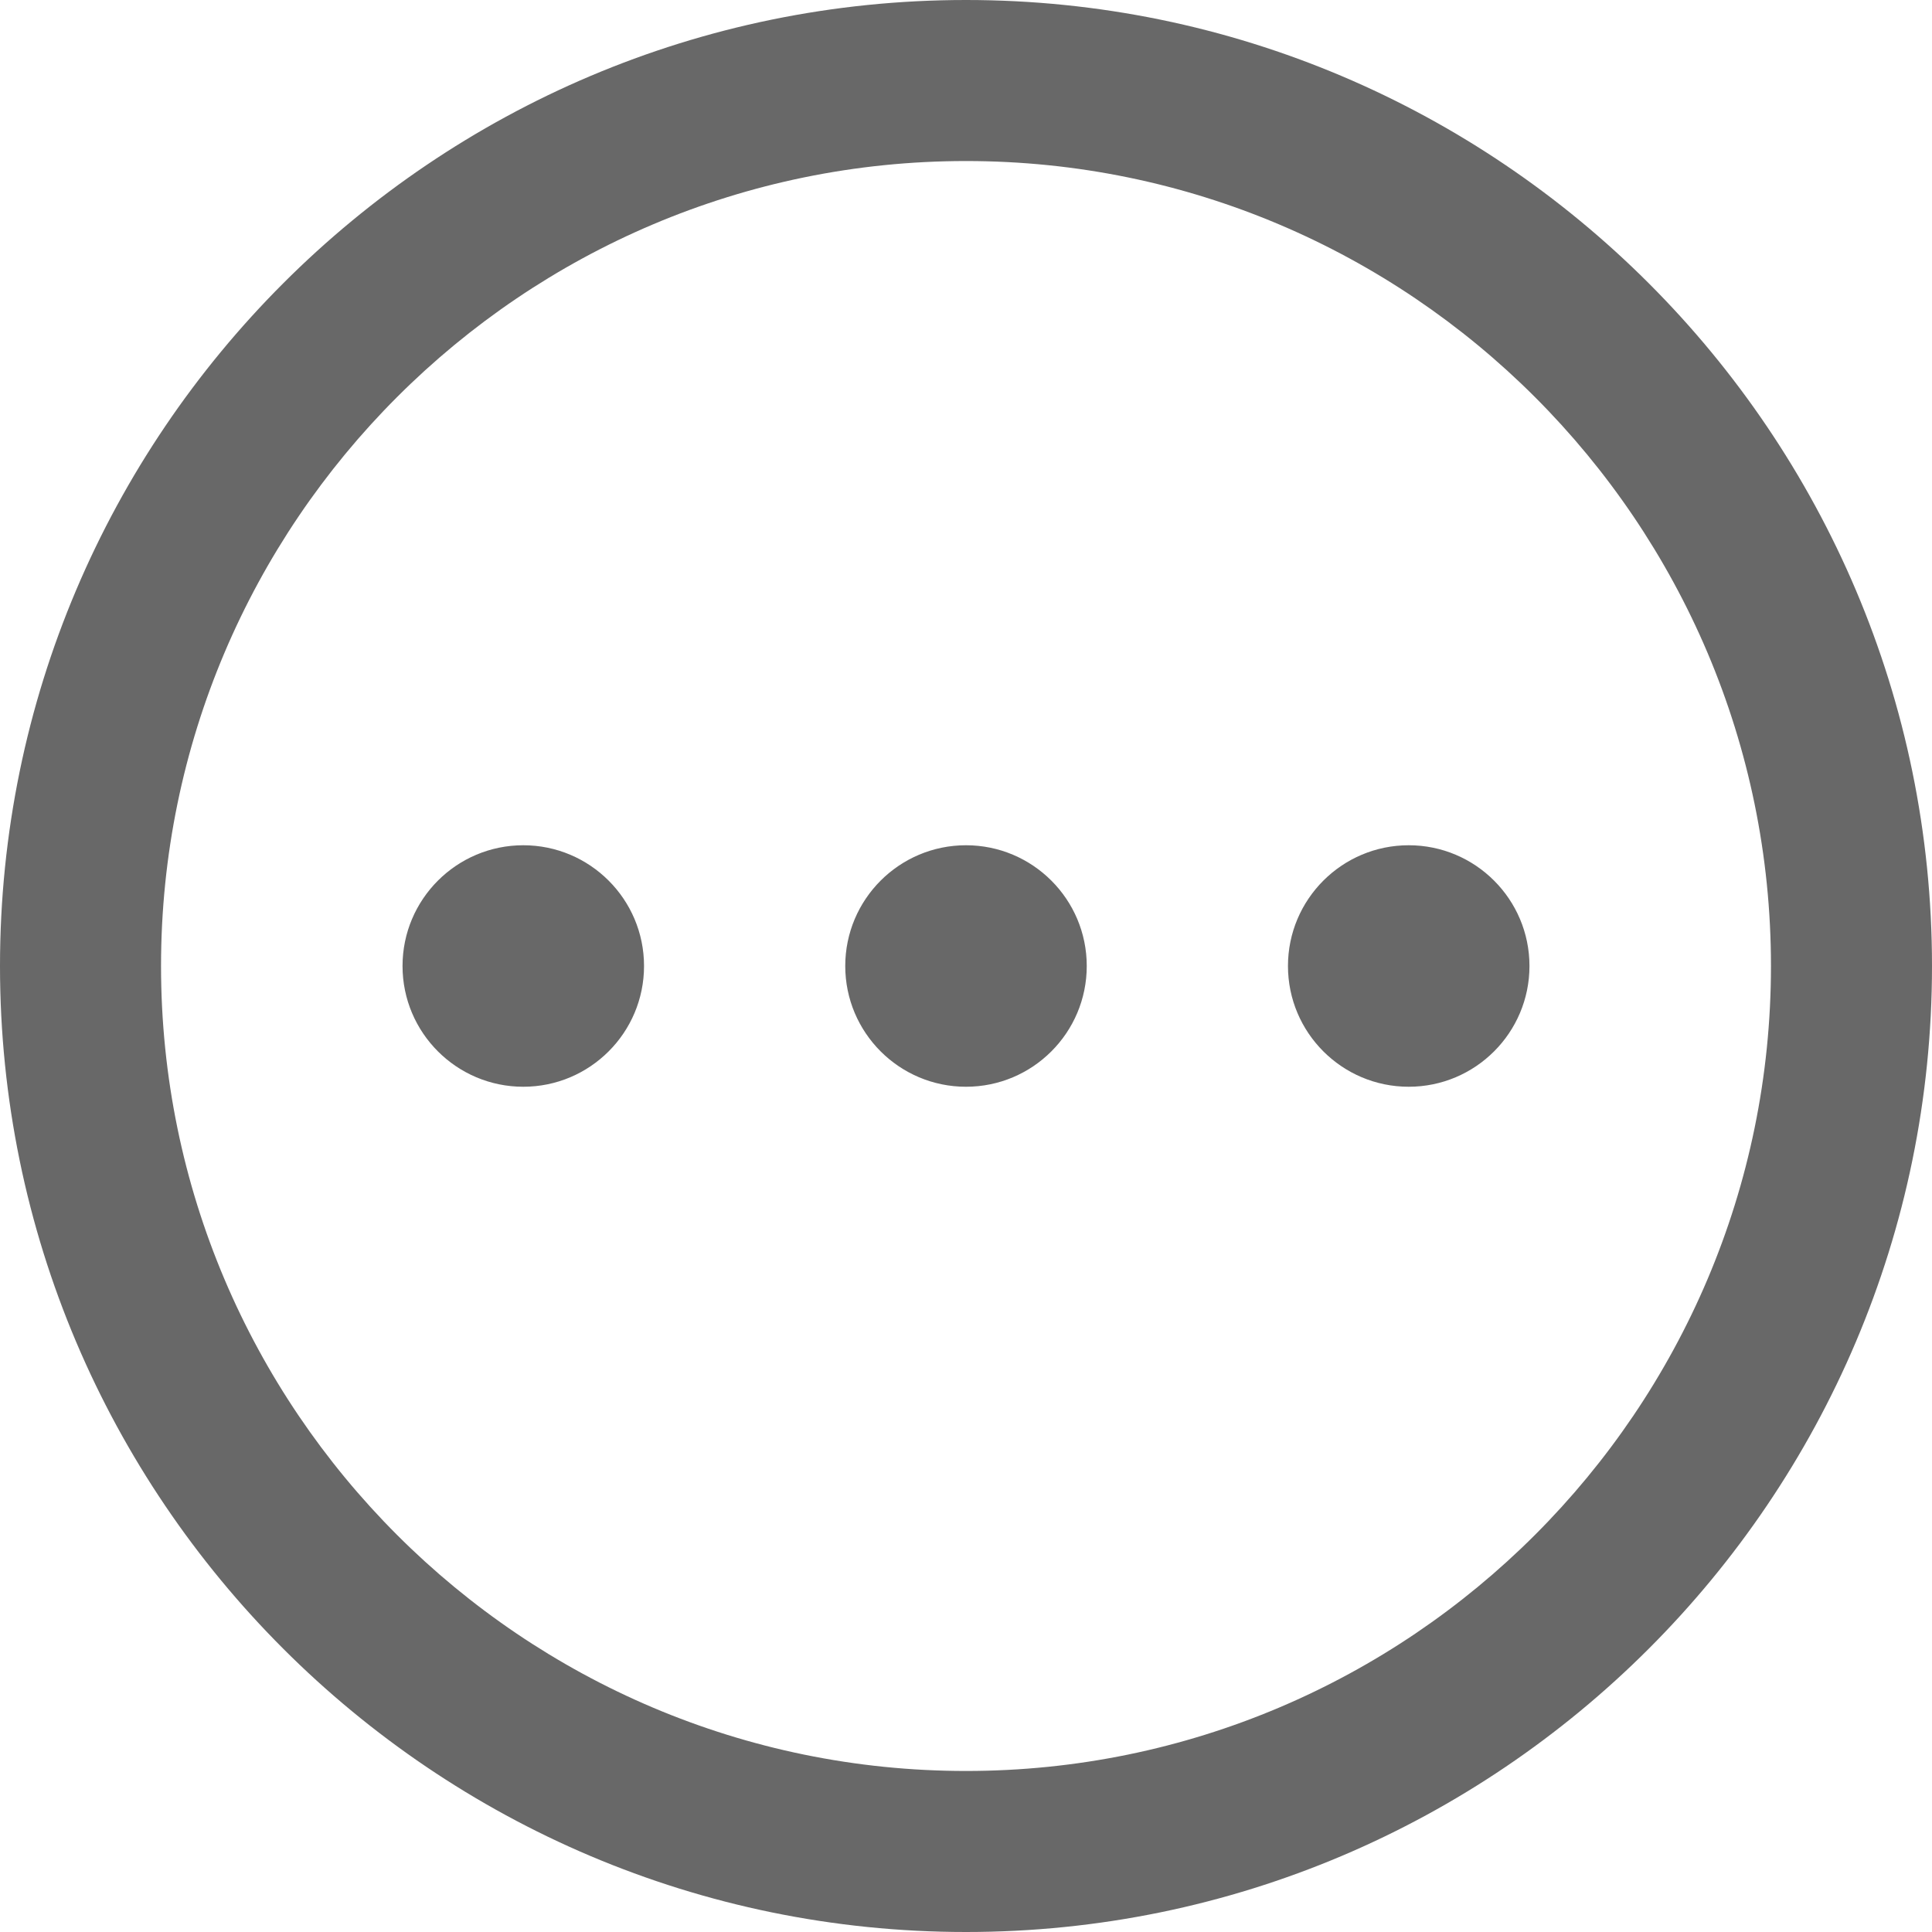 <svg width="20" height="20" viewBox="0 0 20 20" fill="none" xmlns="http://www.w3.org/2000/svg">
<g id="circle-ellipsis 1" clip-path="url(#clip0_4_8070)">
<path id="Vector" d="M10 0C4.486 0 0 4.486 0 10C0 15.514 4.486 20 10 20C15.514 20 20 15.514 20 10C20 4.486 15.514 0 10 0ZM10 18.333C5.405 18.333 1.667 14.595 1.667 10C1.667 5.405 5.405 1.667 10 1.667C14.595 1.667 18.333 5.405 18.333 10C18.333 14.595 14.595 18.333 10 18.333ZM6.667 10C6.667 10.69 6.107 11.25 5.417 11.25C4.727 11.25 4.167 10.69 4.167 10C4.167 9.31 4.727 8.75 5.417 8.75C6.107 8.75 6.667 9.31 6.667 10ZM15.833 10C15.833 10.69 15.273 11.25 14.583 11.25C13.893 11.25 13.333 10.69 13.333 10C13.333 9.31 13.893 8.75 14.583 8.75C15.273 8.75 15.833 9.31 15.833 10ZM11.25 10C11.25 10.69 10.69 11.25 10 11.25C9.31 11.25 8.75 10.69 8.75 10C8.75 9.31 9.31 8.75 10 8.75C10.69 8.75 11.25 9.31 11.25 10Z" fill="#686868"/>
</g>
<defs>
<clipPath id="clip0_4_8070">
<rect width="20" height="20" fill="white"/>
</clipPath>
</defs>
</svg>
